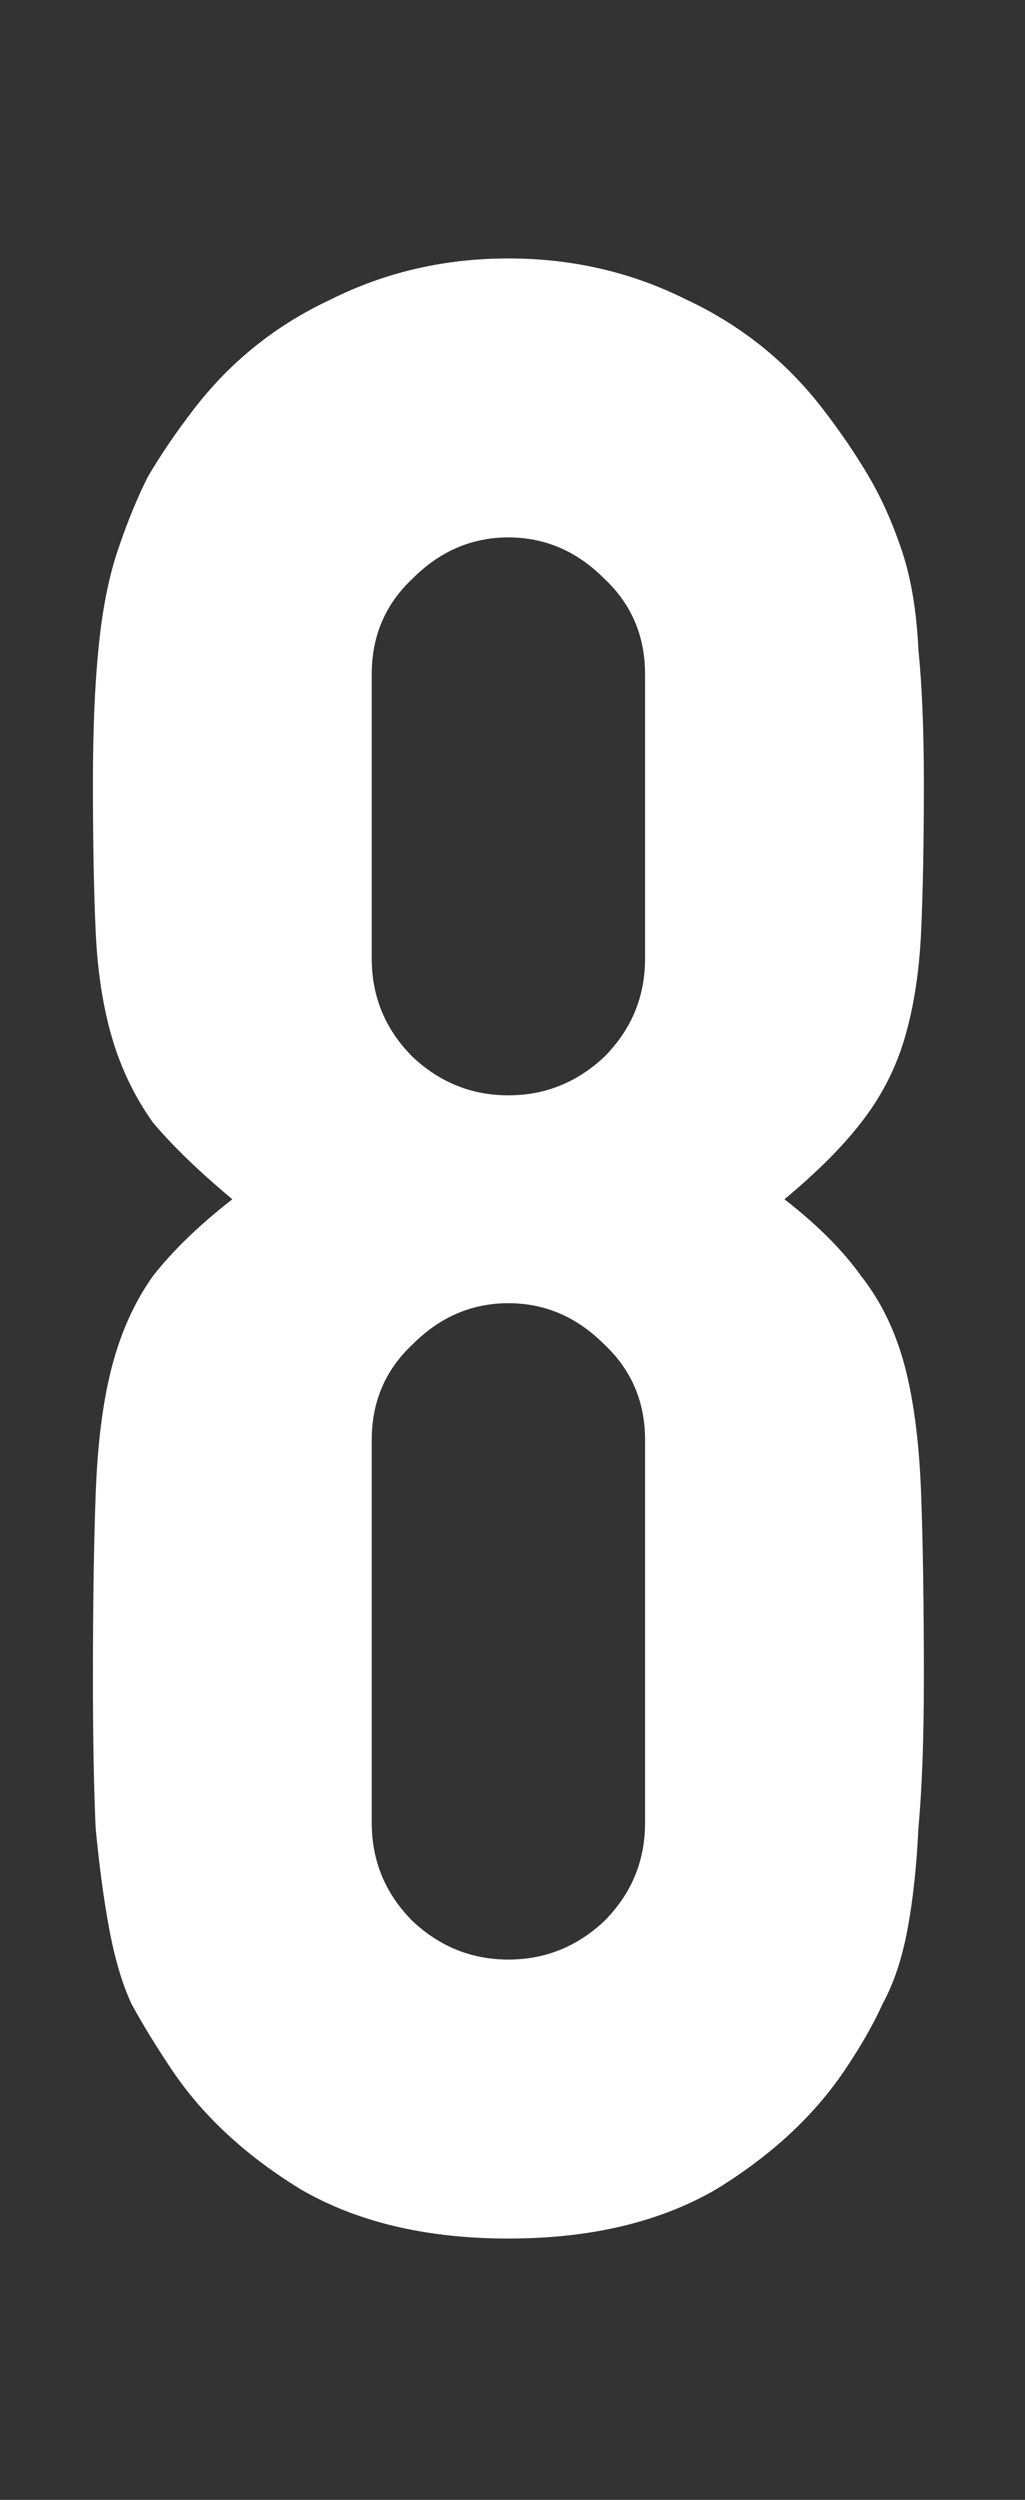 <svg width="48" height="117" viewBox="0 0 48 117" fill="none" xmlns="http://www.w3.org/2000/svg">
<rect x="0" y="0" width="48" height="117" fill="#333333" stroke="none"/>
<g clip-path="url(#clip0_2_74)">
<path d="M30.208 31.552C30.208 29.76 29.568 28.267 28.288 27.072C27.008 25.792 25.515 25.152 23.808 25.152C22.101 25.152 20.608 25.792 19.328 27.072C18.048 28.267 17.408 29.76 17.408 31.552V44.864C17.408 46.656 18.048 48.192 19.328 49.472C20.608 50.667 22.101 51.264 23.808 51.264C25.515 51.264 27.008 50.667 28.288 49.472C29.568 48.192 30.208 46.656 30.208 44.864V31.552ZM4.352 36.672C4.352 34.197 4.437 32.107 4.608 30.4C4.779 28.608 5.077 27.072 5.504 25.792C5.931 24.512 6.4 23.36 6.912 22.336C7.509 21.312 8.235 20.245 9.088 19.136C10.795 16.917 12.928 15.211 15.488 14.016C18.048 12.736 20.821 12.096 23.808 12.096C26.795 12.096 29.568 12.736 32.128 14.016C34.688 15.211 36.821 16.917 38.528 19.136C39.381 20.245 40.107 21.312 40.704 22.336C41.301 23.36 41.813 24.512 42.24 25.792C42.667 27.072 42.923 28.608 43.008 30.4C43.179 32.107 43.264 34.197 43.264 36.672C43.264 39.403 43.221 41.707 43.136 43.584C43.051 45.461 42.795 47.125 42.368 48.576C41.941 50.027 41.259 51.349 40.32 52.544C39.467 53.653 38.272 54.848 36.736 56.128C38.272 57.323 39.467 58.517 40.32 59.712C41.259 60.907 41.941 62.315 42.368 63.936C42.795 65.557 43.051 67.563 43.136 69.952C43.221 72.256 43.264 75.115 43.264 78.528C43.264 81.344 43.179 83.691 43.008 85.568C42.923 87.36 42.752 88.939 42.496 90.304C42.24 91.669 41.856 92.821 41.344 93.76C40.917 94.699 40.363 95.68 39.68 96.704C38.229 98.923 36.181 100.843 33.536 102.464C30.891 104 27.648 104.768 23.808 104.768C19.968 104.768 16.725 104 14.08 102.464C11.435 100.843 9.387 98.923 7.936 96.704C7.253 95.68 6.656 94.699 6.144 93.76C5.717 92.821 5.376 91.669 5.12 90.304C4.864 88.939 4.651 87.36 4.48 85.568C4.395 83.691 4.352 81.344 4.352 78.528C4.352 75.115 4.395 72.256 4.48 69.952C4.565 67.563 4.821 65.557 5.248 63.936C5.675 62.315 6.315 60.907 7.168 59.712C8.107 58.517 9.344 57.323 10.88 56.128C9.344 54.848 8.107 53.653 7.168 52.544C6.315 51.349 5.675 50.027 5.248 48.576C4.821 47.125 4.565 45.461 4.48 43.584C4.395 41.707 4.352 39.403 4.352 36.672ZM30.208 67.392C30.208 65.6 29.568 64.107 28.288 62.912C27.008 61.632 25.515 60.992 23.808 60.992C22.101 60.992 20.608 61.632 19.328 62.912C18.048 64.107 17.408 65.6 17.408 67.392V85.312C17.408 87.104 18.048 88.64 19.328 89.92C20.608 91.115 22.101 91.712 23.808 91.712C25.515 91.712 27.008 91.115 28.288 89.92C29.568 88.64 30.208 87.104 30.208 85.312V67.392Z" fill="white"/>
</g>
<defs>
<clipPath id="clip0_2_74">
<rect width="48" height="117" fill="white"/>
</clipPath>
</defs>
</svg>
